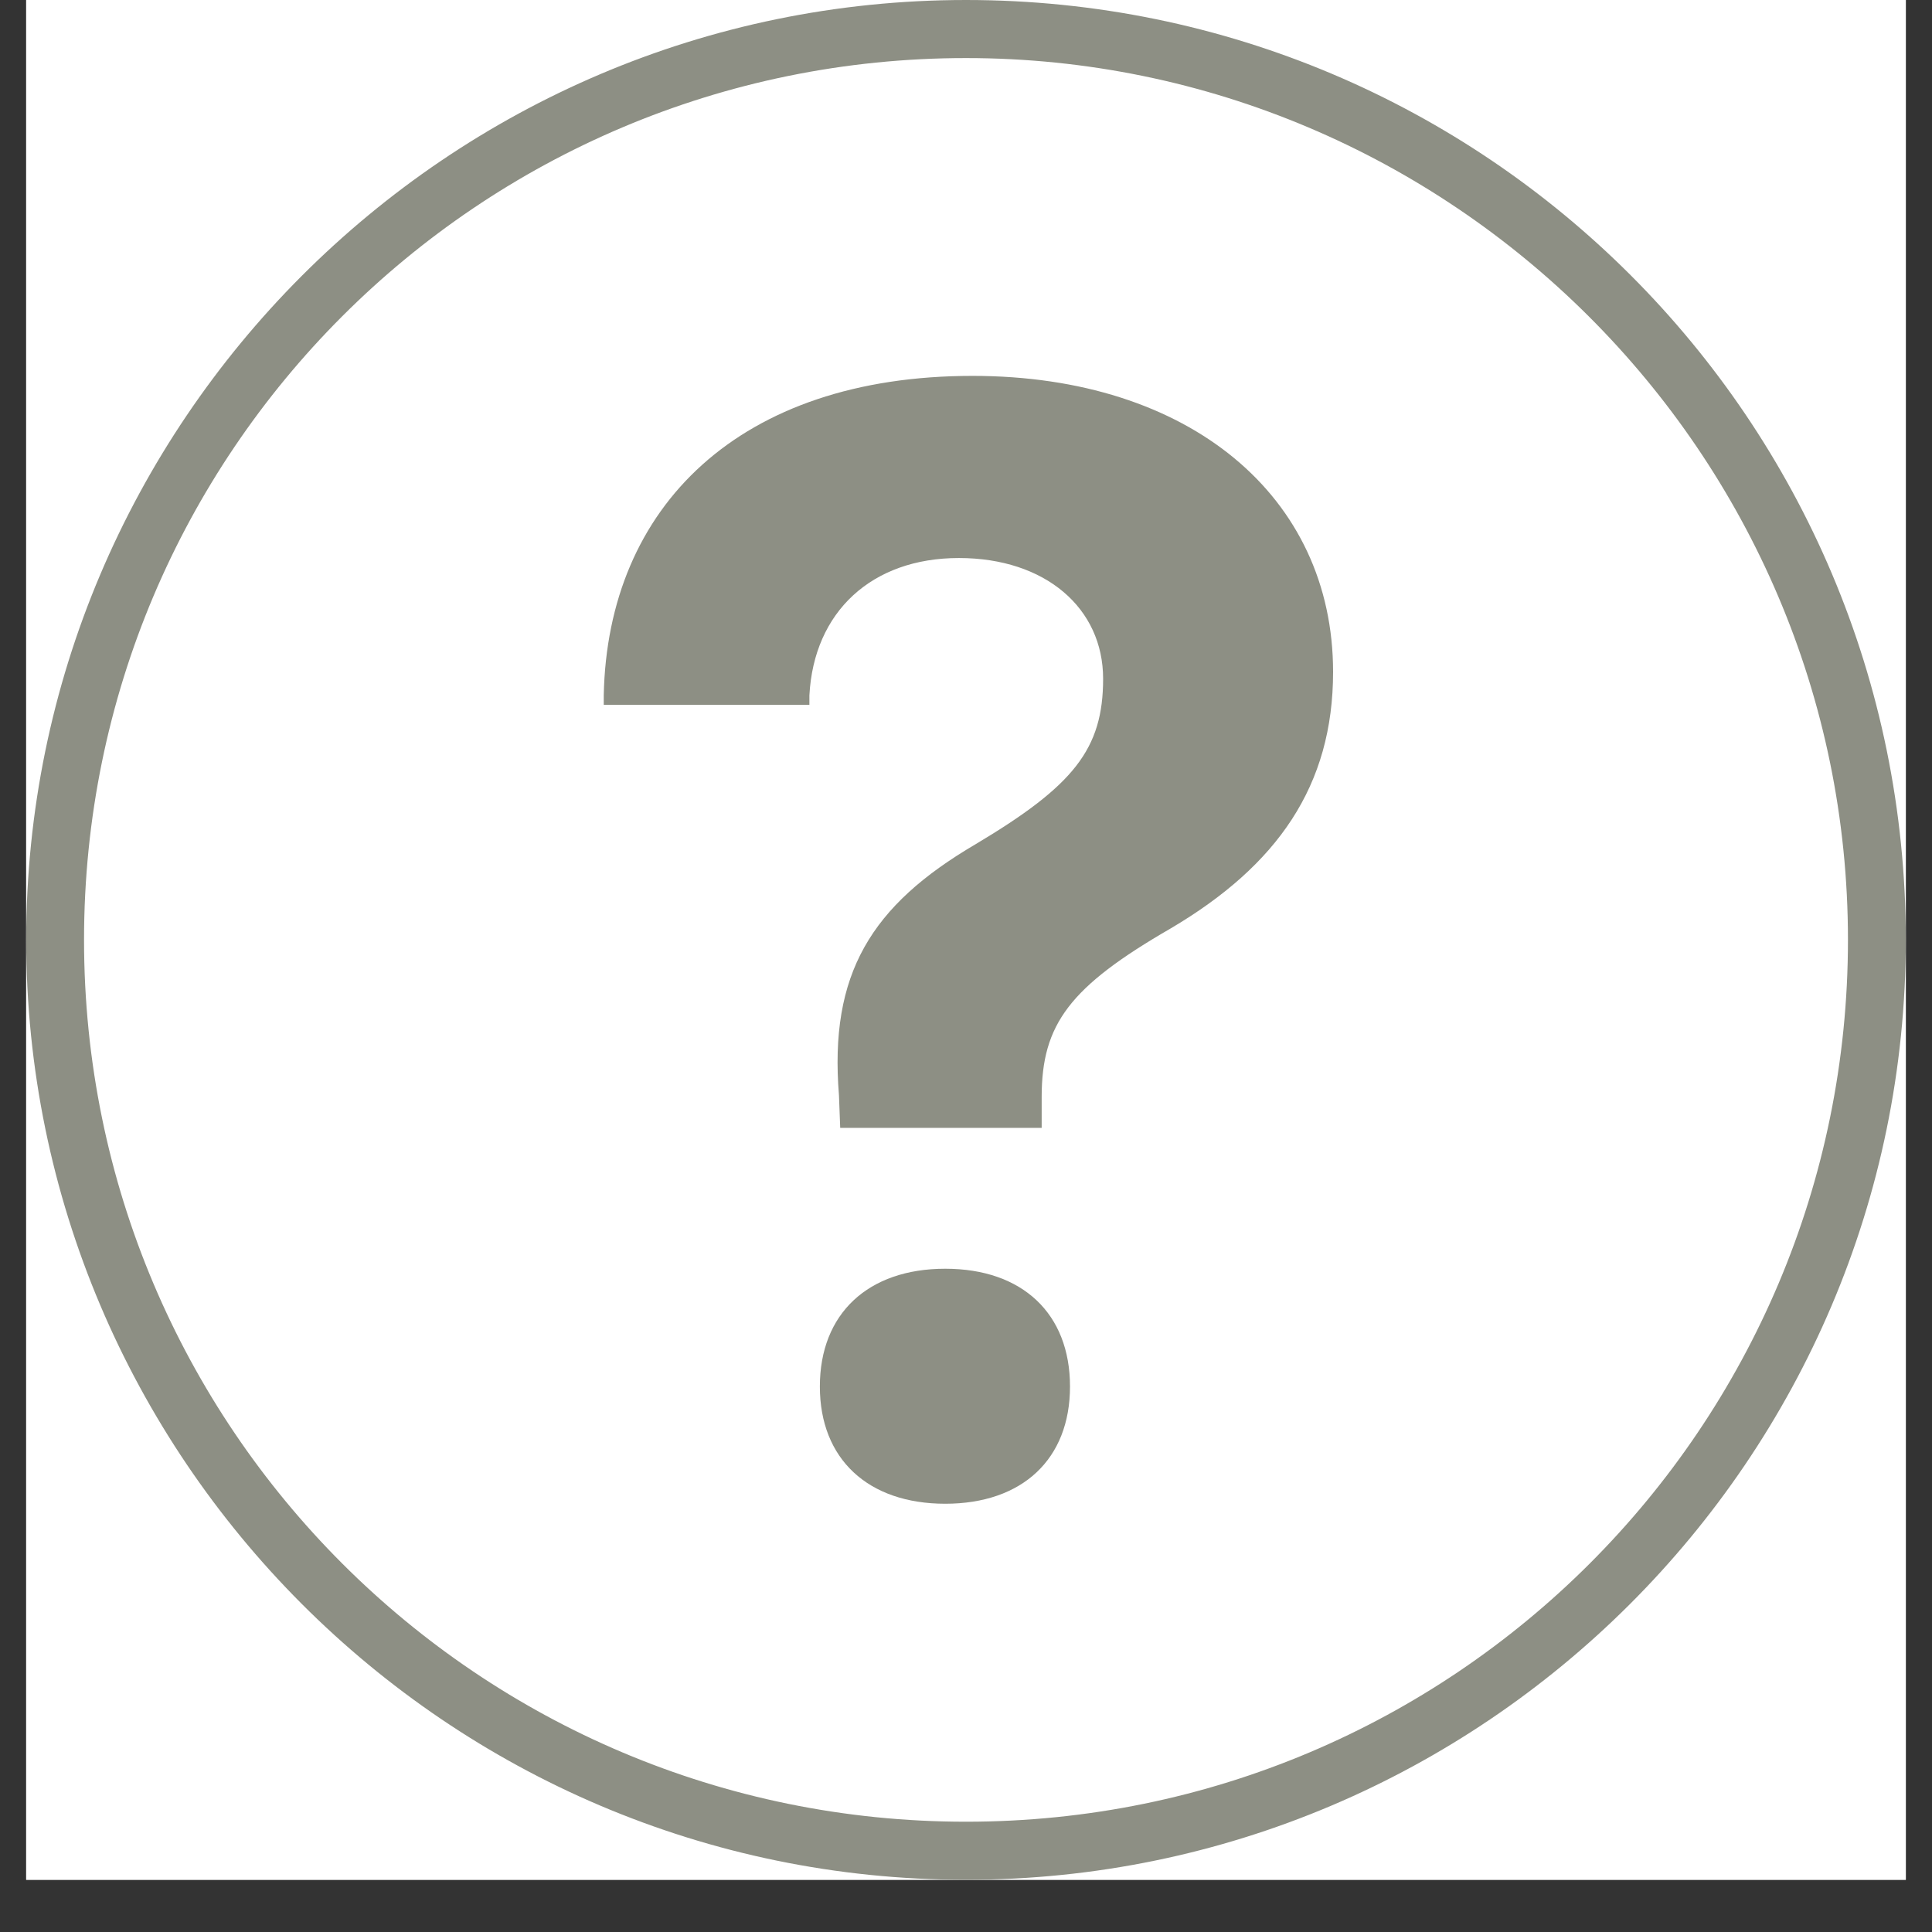<svg xmlns="http://www.w3.org/2000/svg" xmlns:xlink="http://www.w3.org/1999/xlink" width="48" zoomAndPan="magnify" viewBox="0 0 36 36" height="48" preserveAspectRatio="xMidYMid meet" version="1.0"><rect x="0" y="0" width="36" height="36" fill="#333333" stroke="none"/><defs><clipPath id="cd89c78d12"><path d="M 0.488 0 L 35.512 0 L 35.512 35.027 L 0.488 35.027 Z M 0.488 0 " clip-rule="nonzero"/></clipPath><clipPath id="e74604006a"><path d="M 11 7.004 L 24.863 7.004 L 24.863 28.168 L 11 28.168 Z M 11 7.004 " clip-rule="nonzero"/></clipPath></defs><g clip-path="url(#cd89c78d12)"><path fill="#ffffff" d="M 0.488 0 L 35.512 0 L 35.512 35.027 L 0.488 35.027 Z M 0.488 0 " fill-opacity="1" fill-rule="nonzero"/><path fill="#ffffff" d="M 0.488 0 L 35.512 0 L 35.512 35.027 L 0.488 35.027 Z M 0.488 0 " fill-opacity="1" fill-rule="nonzero"/><path fill="#8d8f84" d="M 18 35.027 C 8.324 35.027 0.488 27.137 0.488 17.512 C 0.488 7.891 8.324 0 18 0 C 27.676 0 35.512 7.836 35.512 17.512 C 35.512 27.188 27.621 35.027 18 35.027 Z M 18 1.082 C 8.918 1.082 1.566 8.434 1.566 17.512 C 1.566 26.594 8.918 33.945 18 33.945 C 27.082 33.945 34.434 26.594 34.434 17.512 C 34.434 8.434 27.027 1.082 18 1.082 Z M 18 1.082 " fill-opacity="1" fill-rule="nonzero"/></g><g clip-path="url(#e74604006a)"><path fill="#8d8f84" d="M 18.121 7.004 C 13.781 7.004 11.32 9.438 11.25 12.957 L 11.25 13.133 L 15.082 13.133 L 15.082 12.957 C 15.164 11.402 16.242 10.398 17.867 10.398 C 19.48 10.398 20.555 11.332 20.555 12.648 C 20.555 13.961 20.004 14.641 18.18 15.73 C 16.227 16.875 15.449 18.148 15.633 20.41 L 15.656 21.016 L 19.41 21.016 L 19.41 20.441 C 19.41 19.082 19.934 18.387 21.812 17.301 C 23.805 16.125 24.84 14.641 24.84 12.52 C 24.84 9.254 22.168 7.004 18.121 7.004 Z M 17.613 23.641 C 16.176 23.641 15.277 24.477 15.277 25.836 C 15.277 27.188 16.176 28.02 17.613 28.02 C 19.051 28.02 19.938 27.188 19.938 25.836 C 19.938 24.477 19.051 23.641 17.613 23.641 Z M 17.613 23.641 " fill-opacity="1" fill-rule="nonzero"/></g></svg>